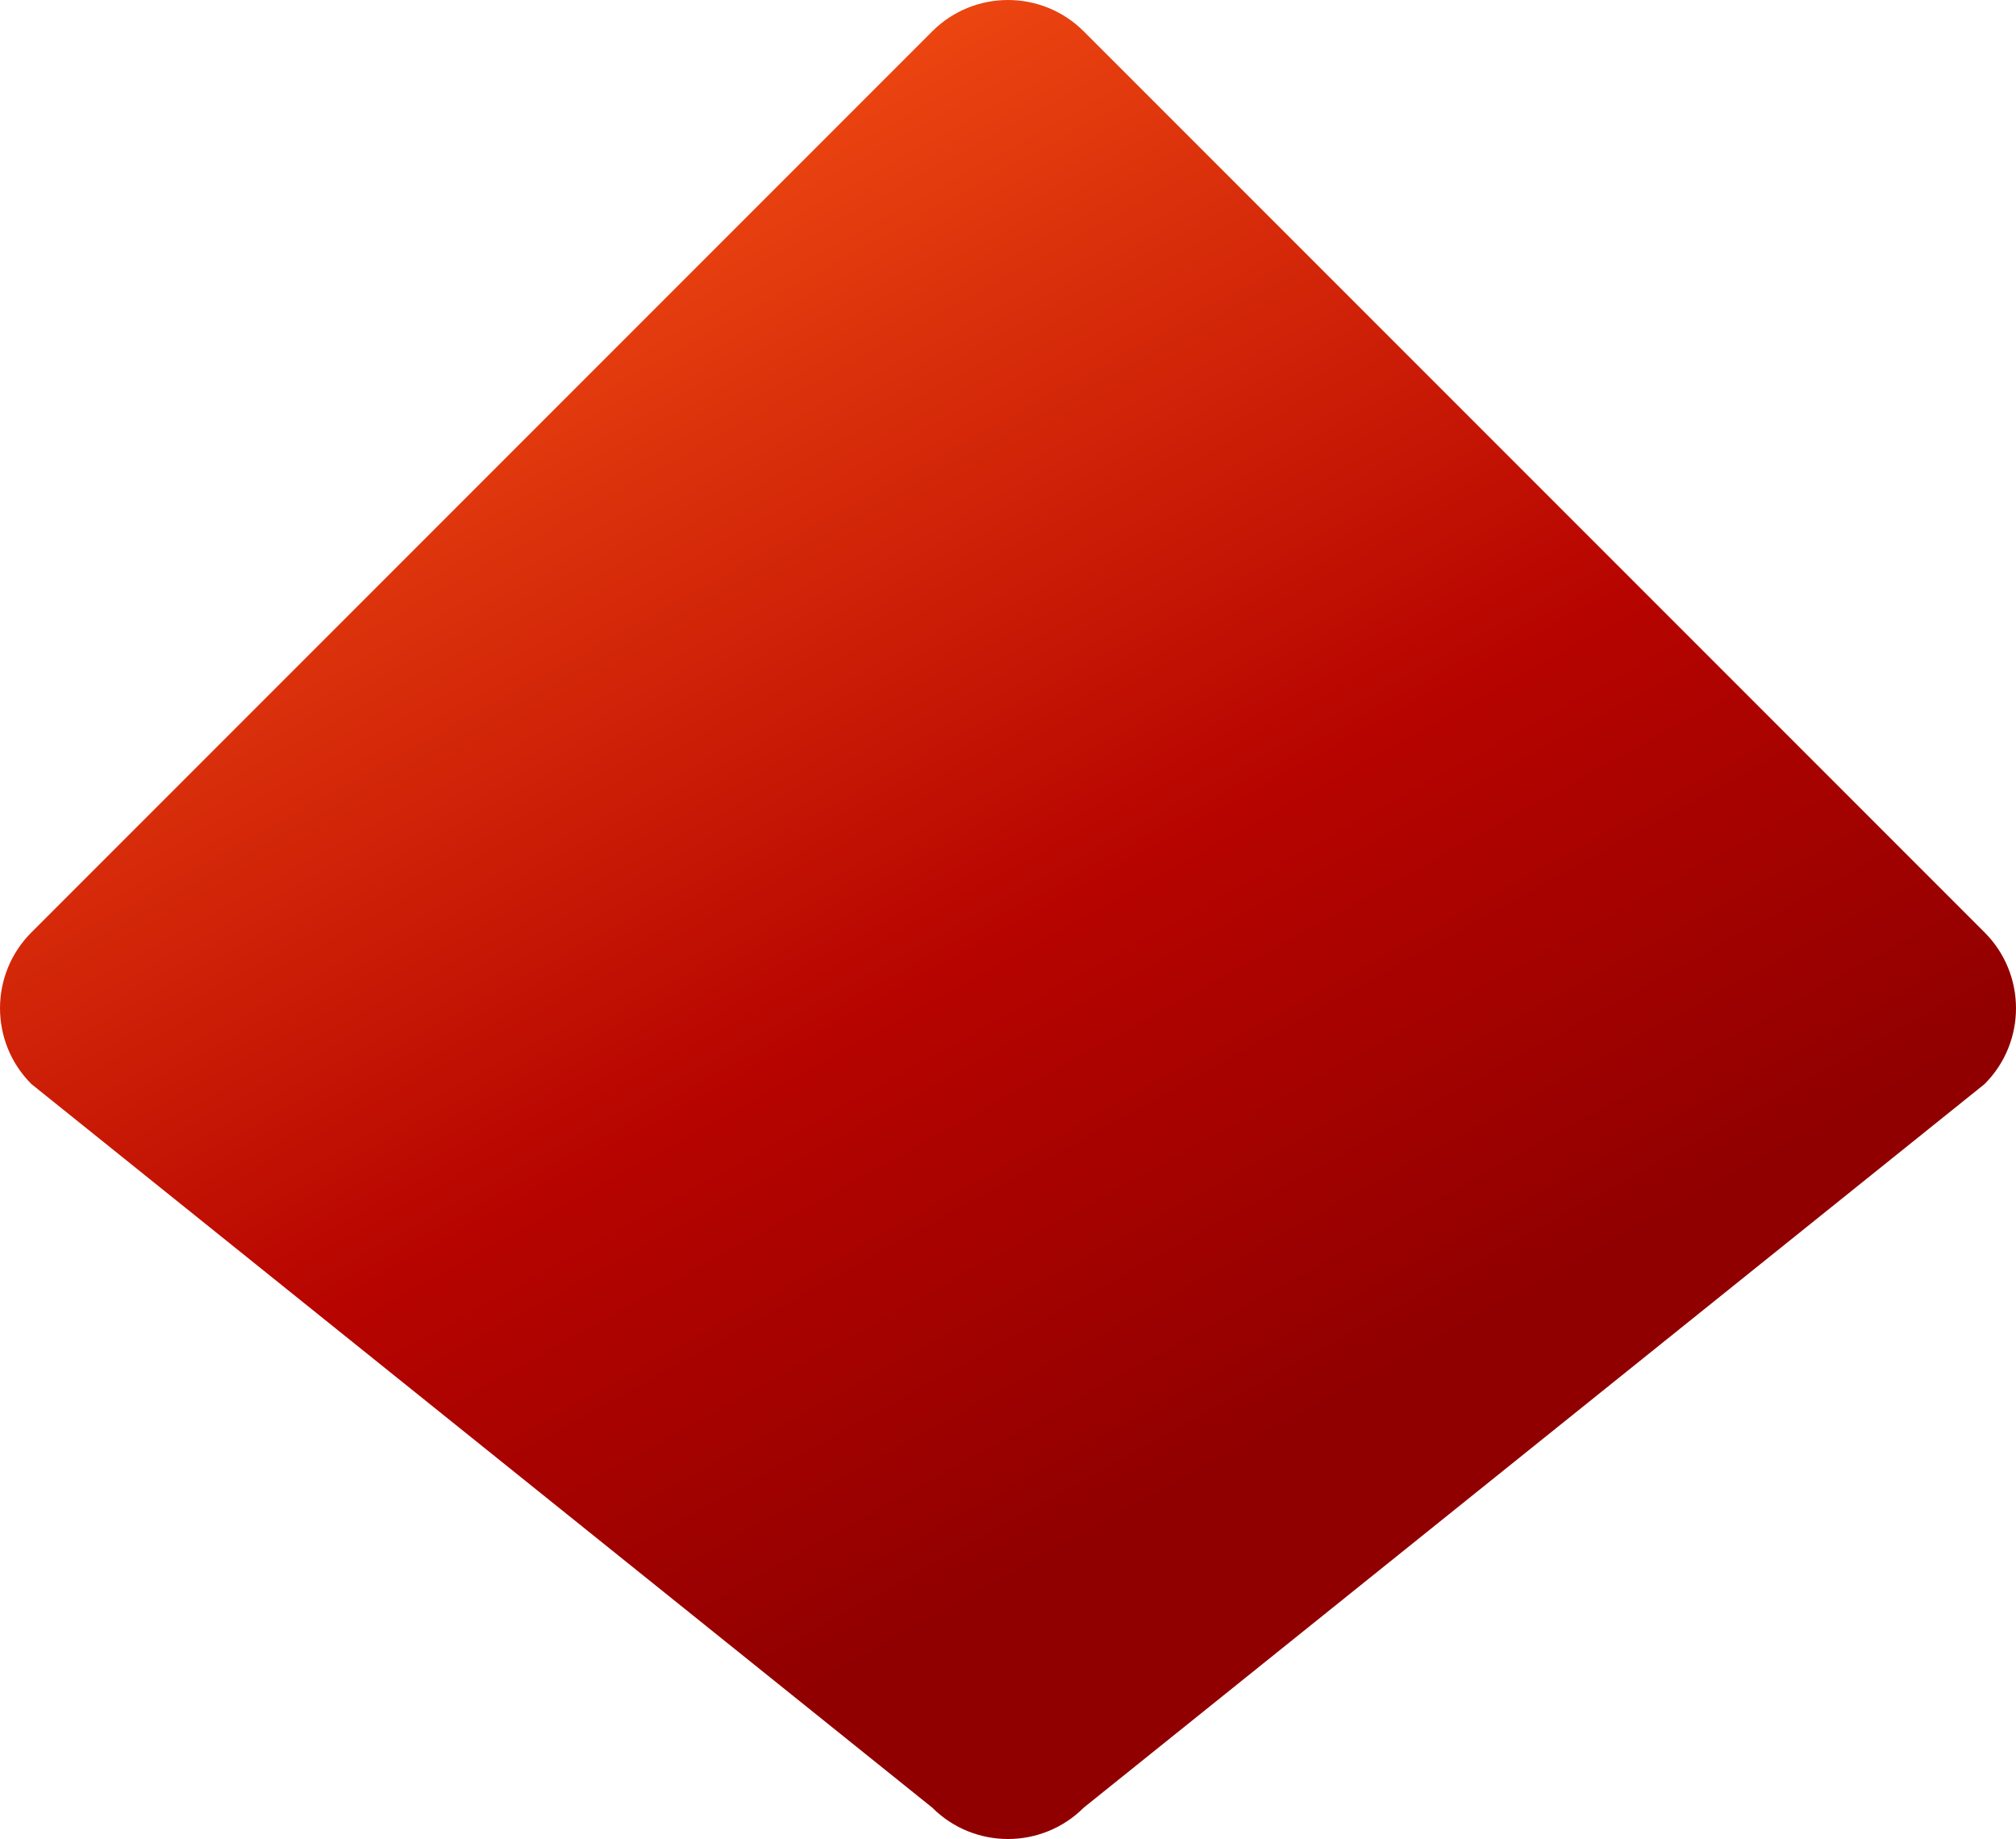 <?xml version="1.0" encoding="UTF-8"?><svg id="Layer_2" xmlns="http://www.w3.org/2000/svg" xmlns:xlink="http://www.w3.org/1999/xlink" viewBox="0 0 616.74 562.47"><defs><style>.cls-1{fill:url(#linear-gradient);fill-rule:evenodd;stroke-width:0px;}</style><linearGradient id="linear-gradient" x1="172.42" y1="63.01" x2="419.87" y2="509.61" gradientUnits="userSpaceOnUse"><stop offset="0" stop-color="#ed4711"/><stop offset=".51" stop-color="#b70400"/><stop offset=".85" stop-color="#910000"/></linearGradient></defs><g id="Layer_1-2"><path class="cls-1" d="M607.13,331.56l-275.57,221.3c-12.81,12.81-33.58,12.81-46.38,0L9.61,331.56c-12.81-12.81-12.81-33.57,0-46.38L285.18,9.61c12.81-12.81,33.57-12.81,46.38,0l275.57,275.57c12.81,12.81,12.81,33.58,0,46.38Z"/></g></svg>